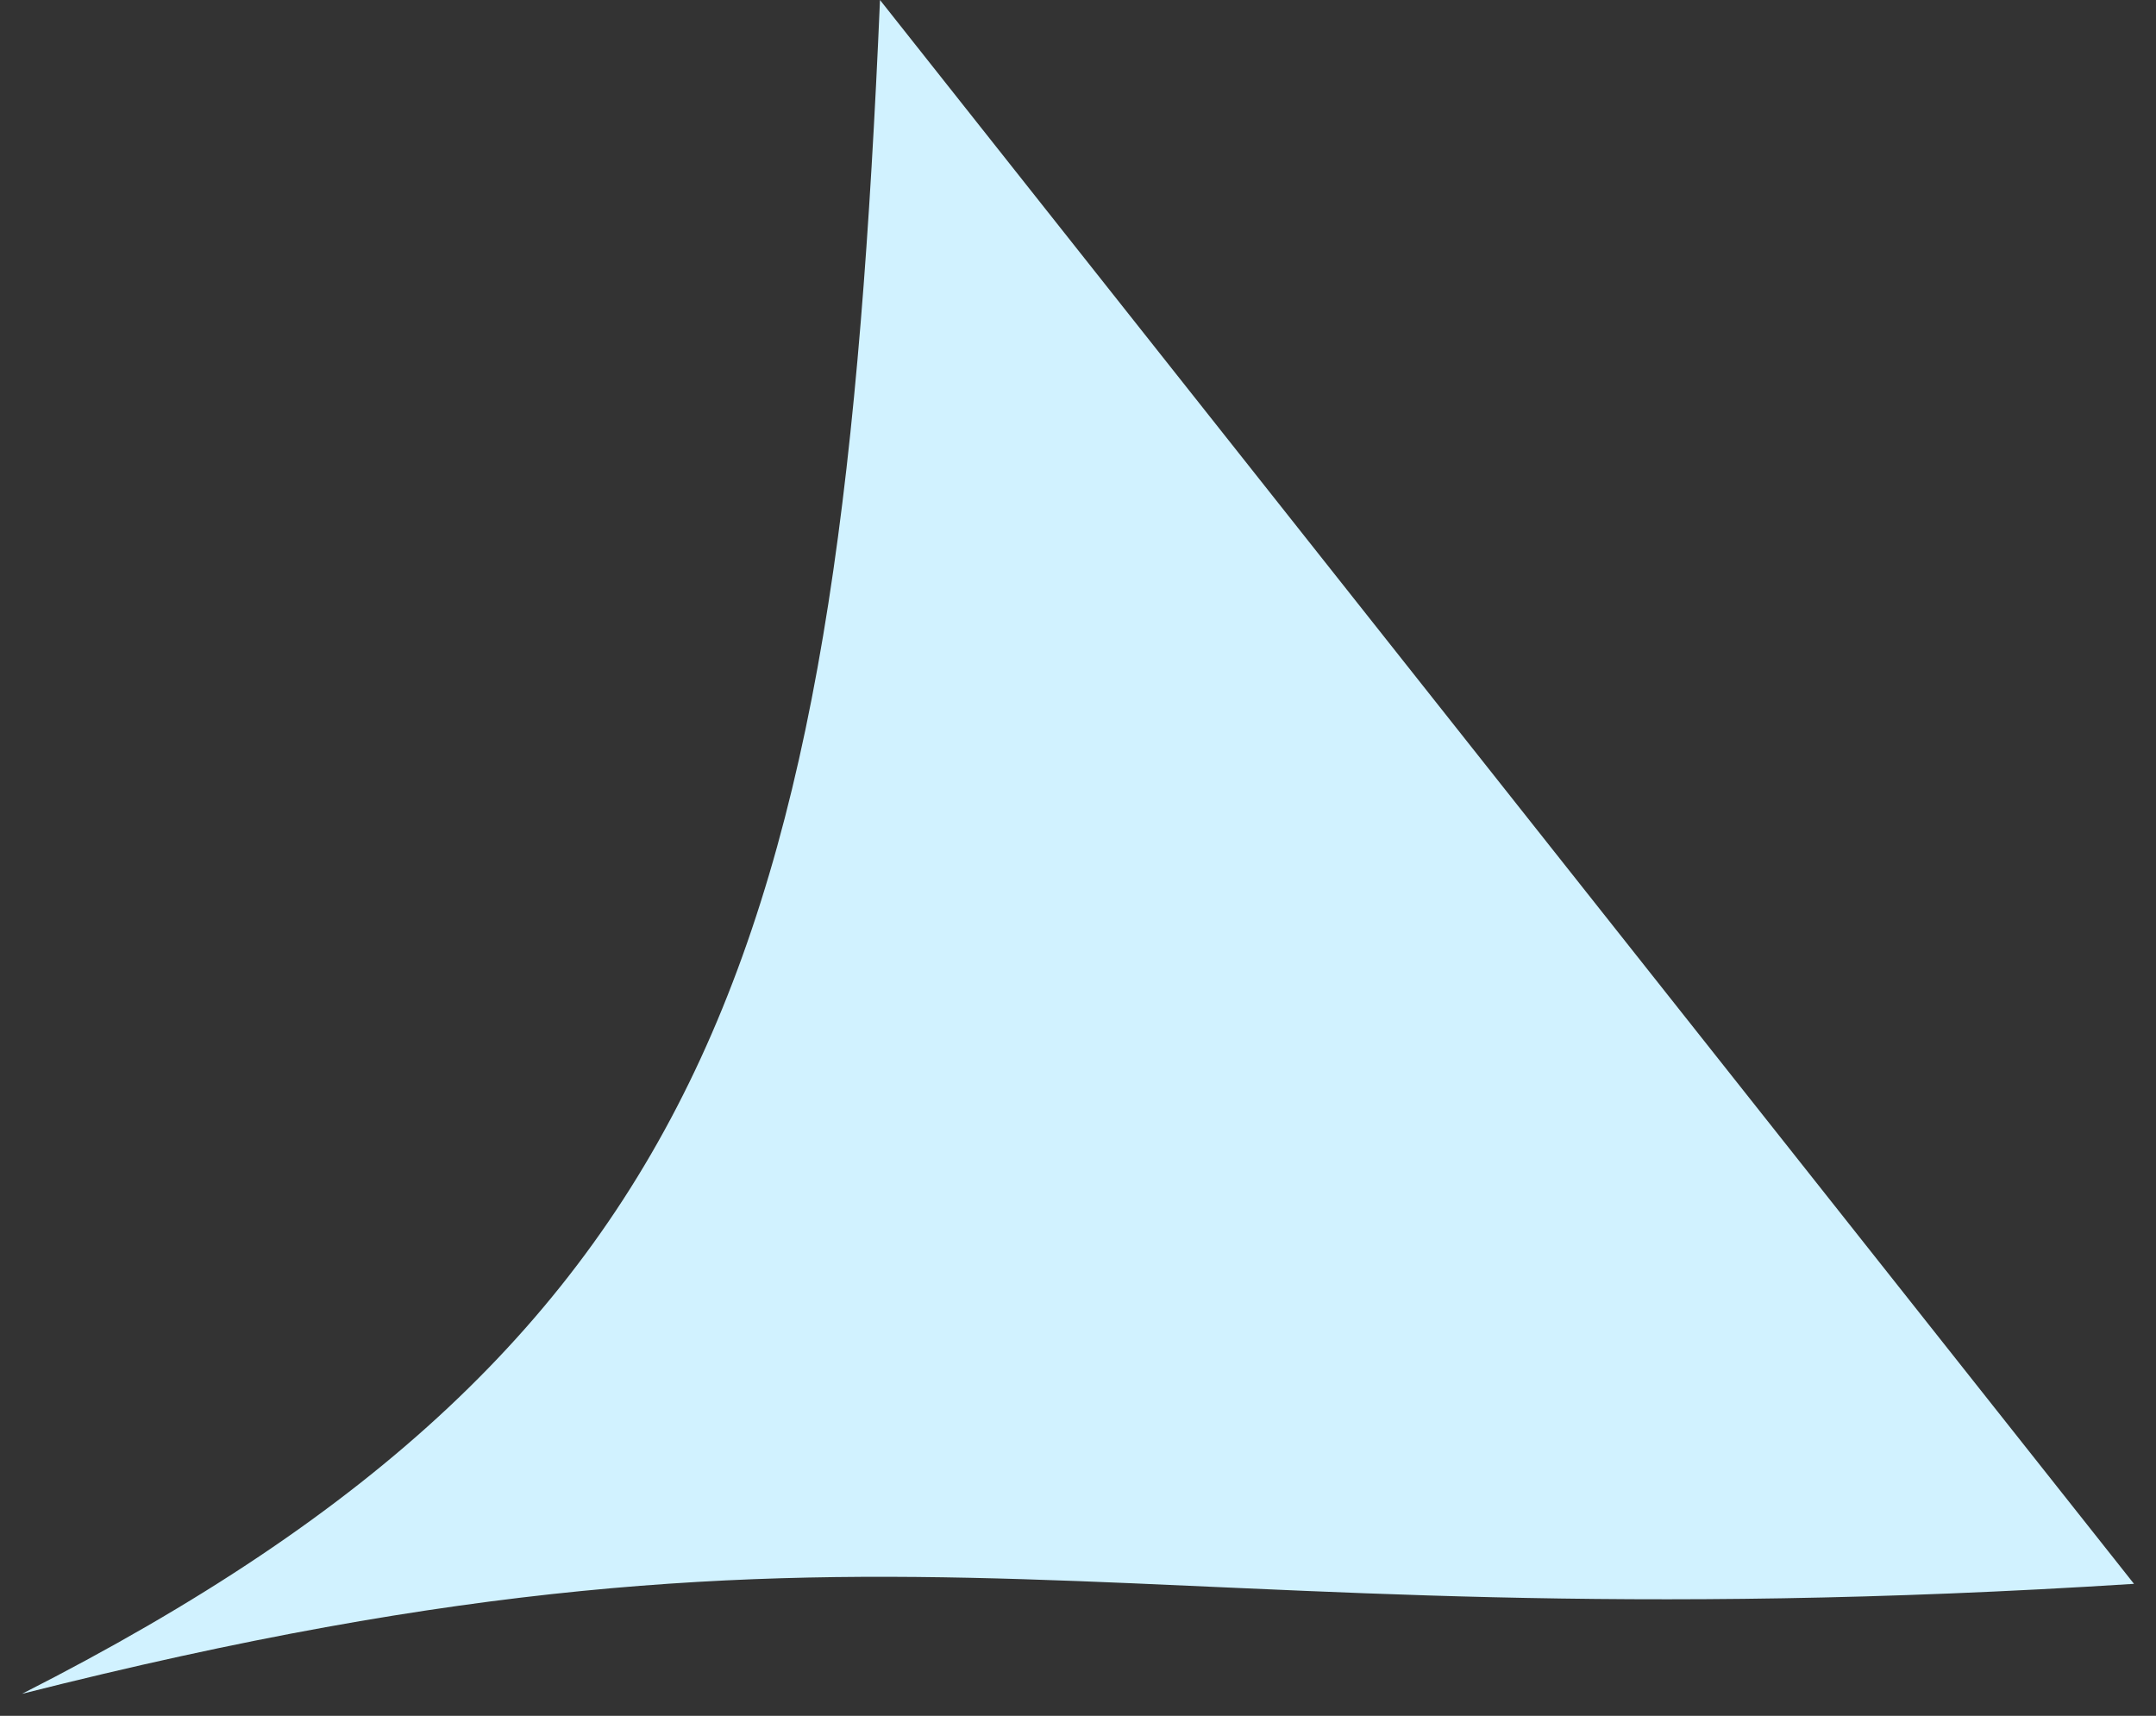<svg width="49" height="39" viewBox="0 0 49 39" fill="none" xmlns="http://www.w3.org/2000/svg">
<rect x="0" y="0" width="49" height="39" fill="#333333" stroke="none"/>
<path d="M48.5 36L20 0C19.097 20.963 16.534 30.356 0.5 38.5C20.701 33.386 25 37.5 48.5 36Z" fill="#D1F2FF"/>
</svg>

